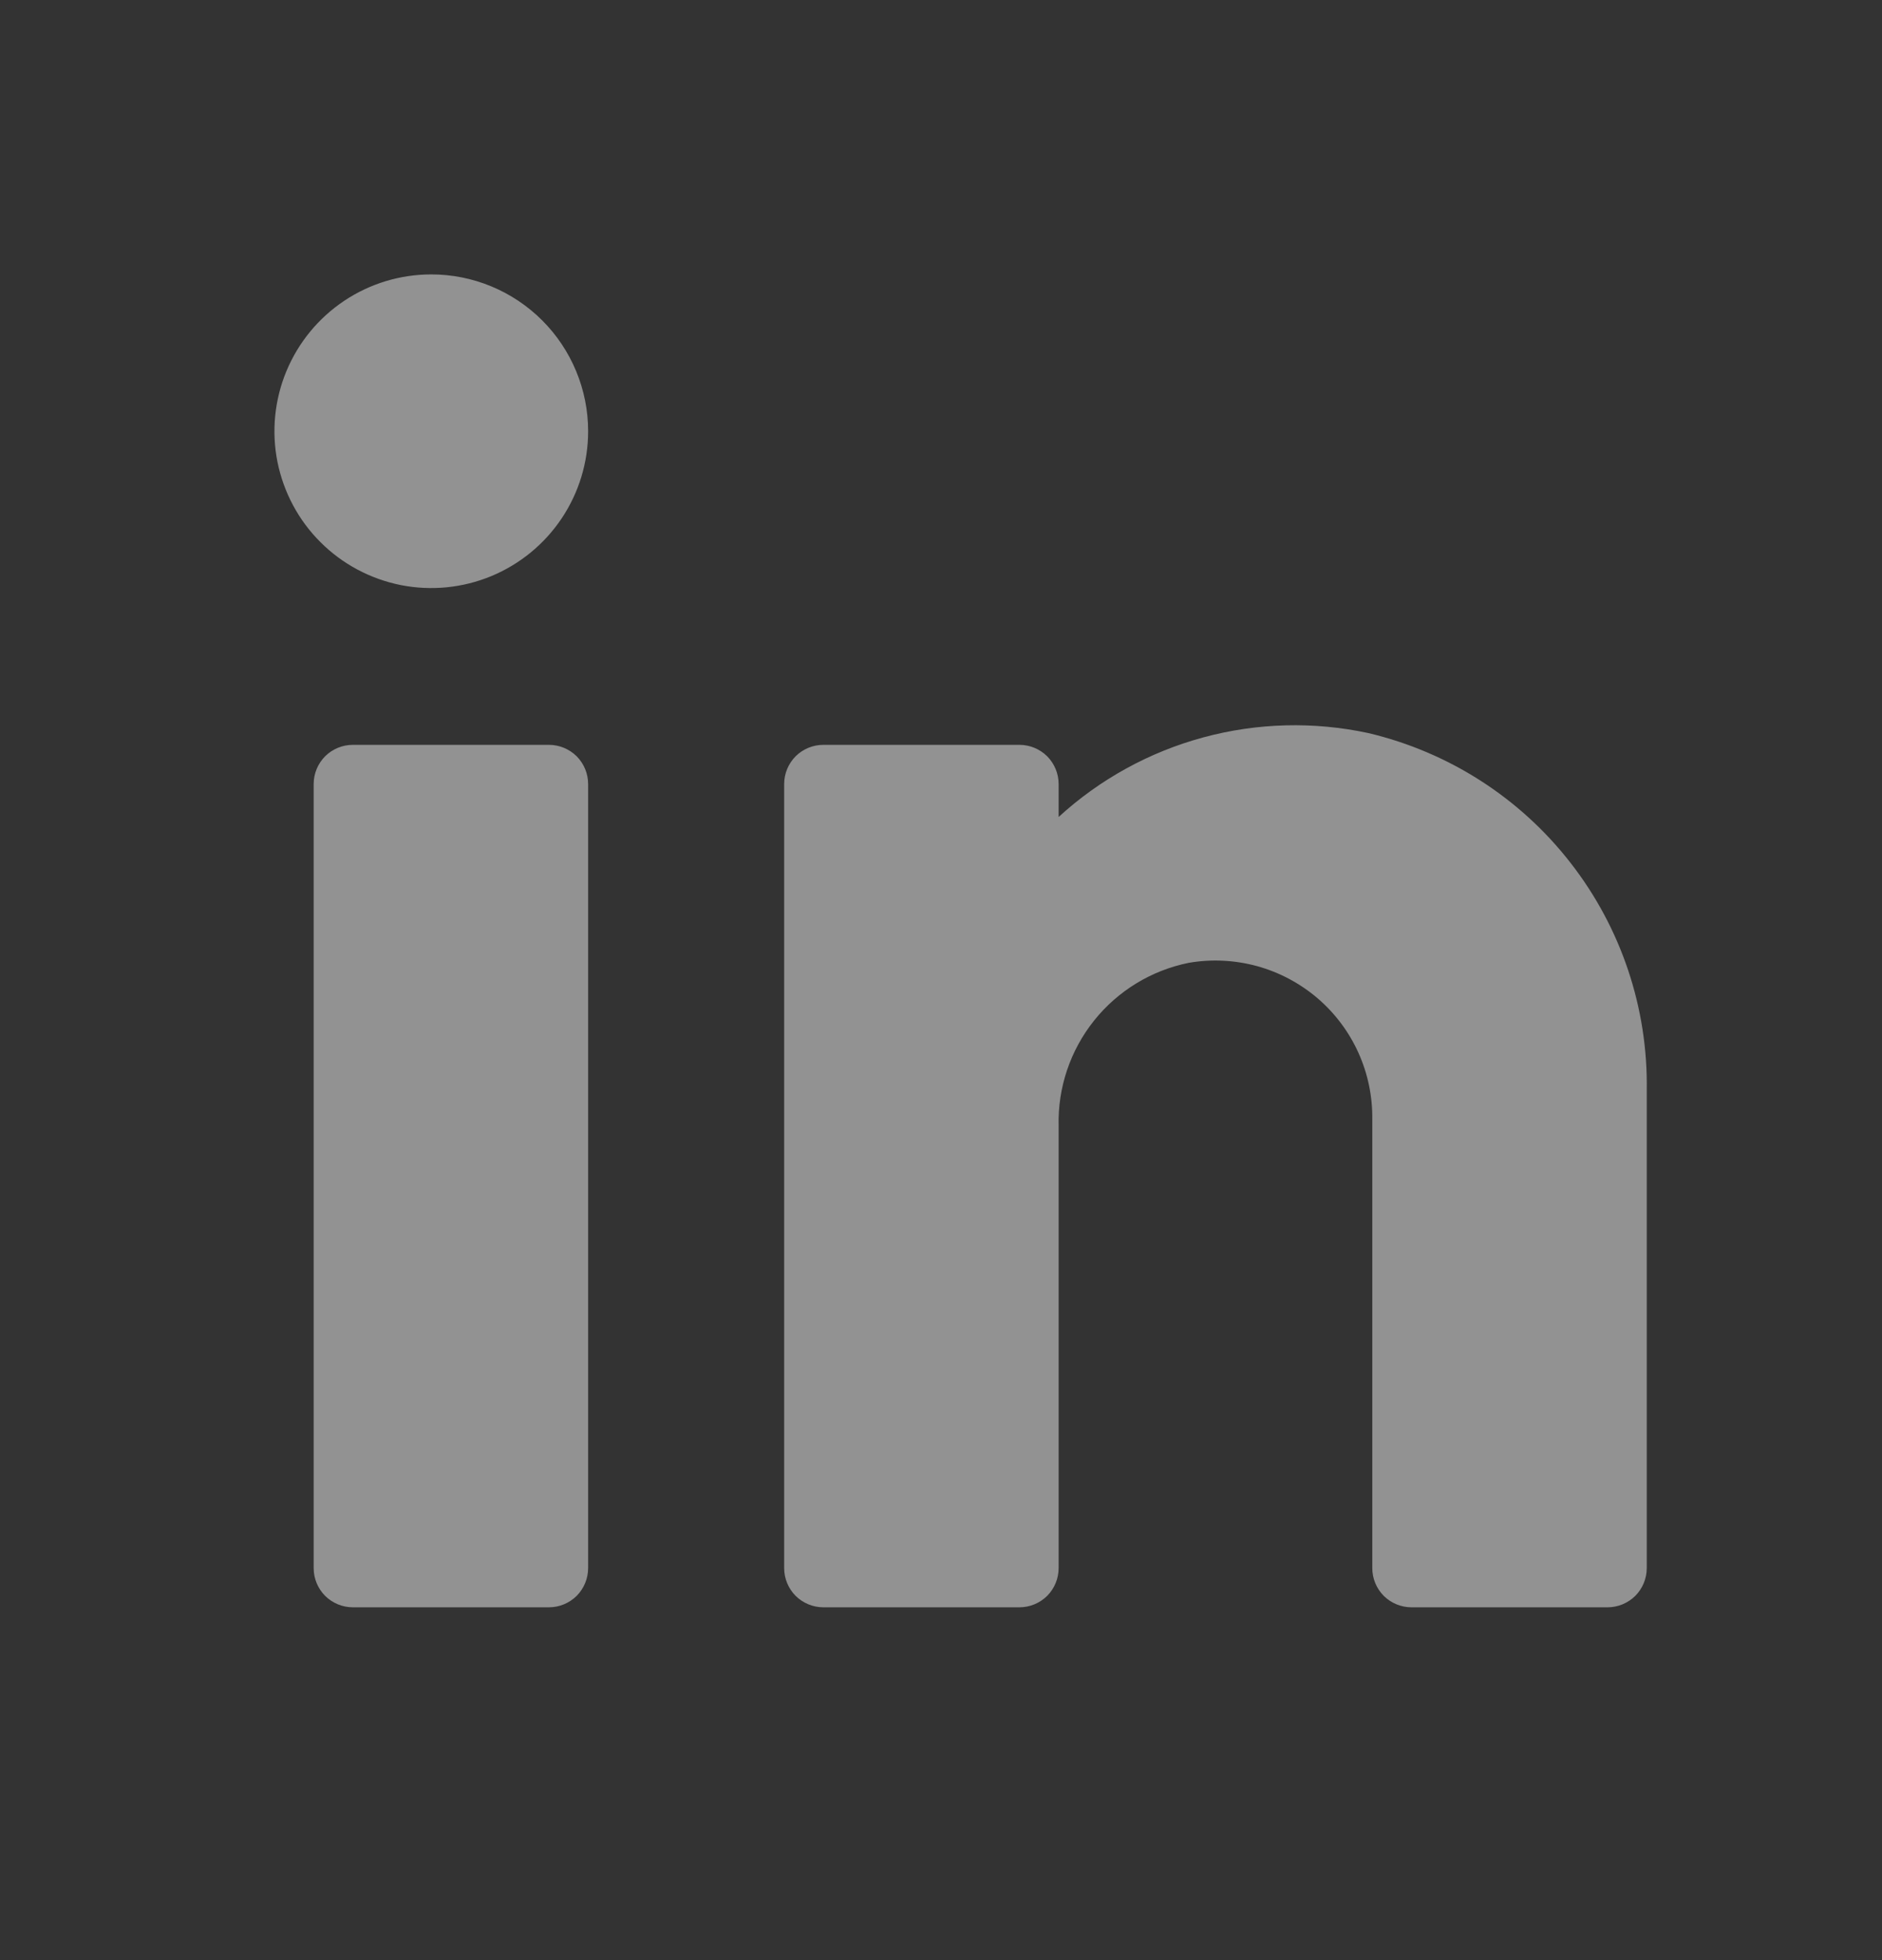 <svg width="24" height="25" viewBox="0 0 24 25" fill="none" xmlns="http://www.w3.org/2000/svg">
<rect x="0" y="0" width="24" height="25" fill="#333333" stroke="none"/>
<g opacity="0.5">
<path d="M7.5 10V20C7.5 20.133 7.447 20.26 7.354 20.354C7.26 20.447 7.133 20.5 7 20.5H4.5C4.367 20.5 4.24 20.447 4.146 20.354C4.053 20.26 4 20.133 4 20V10C4 9.867 4.053 9.74 4.146 9.646C4.24 9.553 4.367 9.5 4.5 9.5H7C7.133 9.5 7.26 9.553 7.354 9.646C7.447 9.74 7.5 9.867 7.5 10ZM21 13.91C21.017 12.859 20.674 11.834 20.028 11.005C19.383 10.175 18.473 9.592 17.45 9.35C16.754 9.2 16.032 9.219 15.345 9.405C14.658 9.591 14.025 9.939 13.5 10.42V10C13.5 9.867 13.447 9.74 13.354 9.646C13.26 9.553 13.133 9.5 13 9.5H10.5C10.367 9.5 10.24 9.553 10.146 9.646C10.053 9.74 10 9.867 10 10V20C10 20.133 10.053 20.26 10.146 20.354C10.24 20.447 10.367 20.5 10.5 20.5H13C13.133 20.5 13.26 20.447 13.354 20.354C13.447 20.26 13.5 20.133 13.5 20V14.36C13.488 13.873 13.648 13.398 13.951 13.018C14.255 12.637 14.683 12.376 15.16 12.28C15.45 12.23 15.747 12.245 16.03 12.322C16.314 12.4 16.576 12.54 16.8 12.73C17.023 12.921 17.202 13.159 17.323 13.427C17.444 13.695 17.504 13.986 17.5 14.28V20C17.5 20.133 17.553 20.26 17.646 20.354C17.74 20.447 17.867 20.5 18 20.5H20.5C20.633 20.5 20.76 20.447 20.854 20.354C20.947 20.26 21 20.133 21 20V13.91ZM5.5 3.5C5.104 3.5 4.718 3.617 4.389 3.837C4.06 4.057 3.804 4.369 3.652 4.735C3.501 5.1 3.461 5.502 3.538 5.89C3.616 6.278 3.806 6.635 4.086 6.914C4.365 7.194 4.722 7.384 5.11 7.462C5.498 7.539 5.9 7.499 6.265 7.348C6.631 7.196 6.943 6.94 7.163 6.611C7.383 6.282 7.5 5.896 7.5 5.5C7.5 4.97 7.289 4.461 6.914 4.086C6.539 3.711 6.03 3.5 5.5 3.5Z" fill="#F2F2F2"/>
</g>
</svg>
